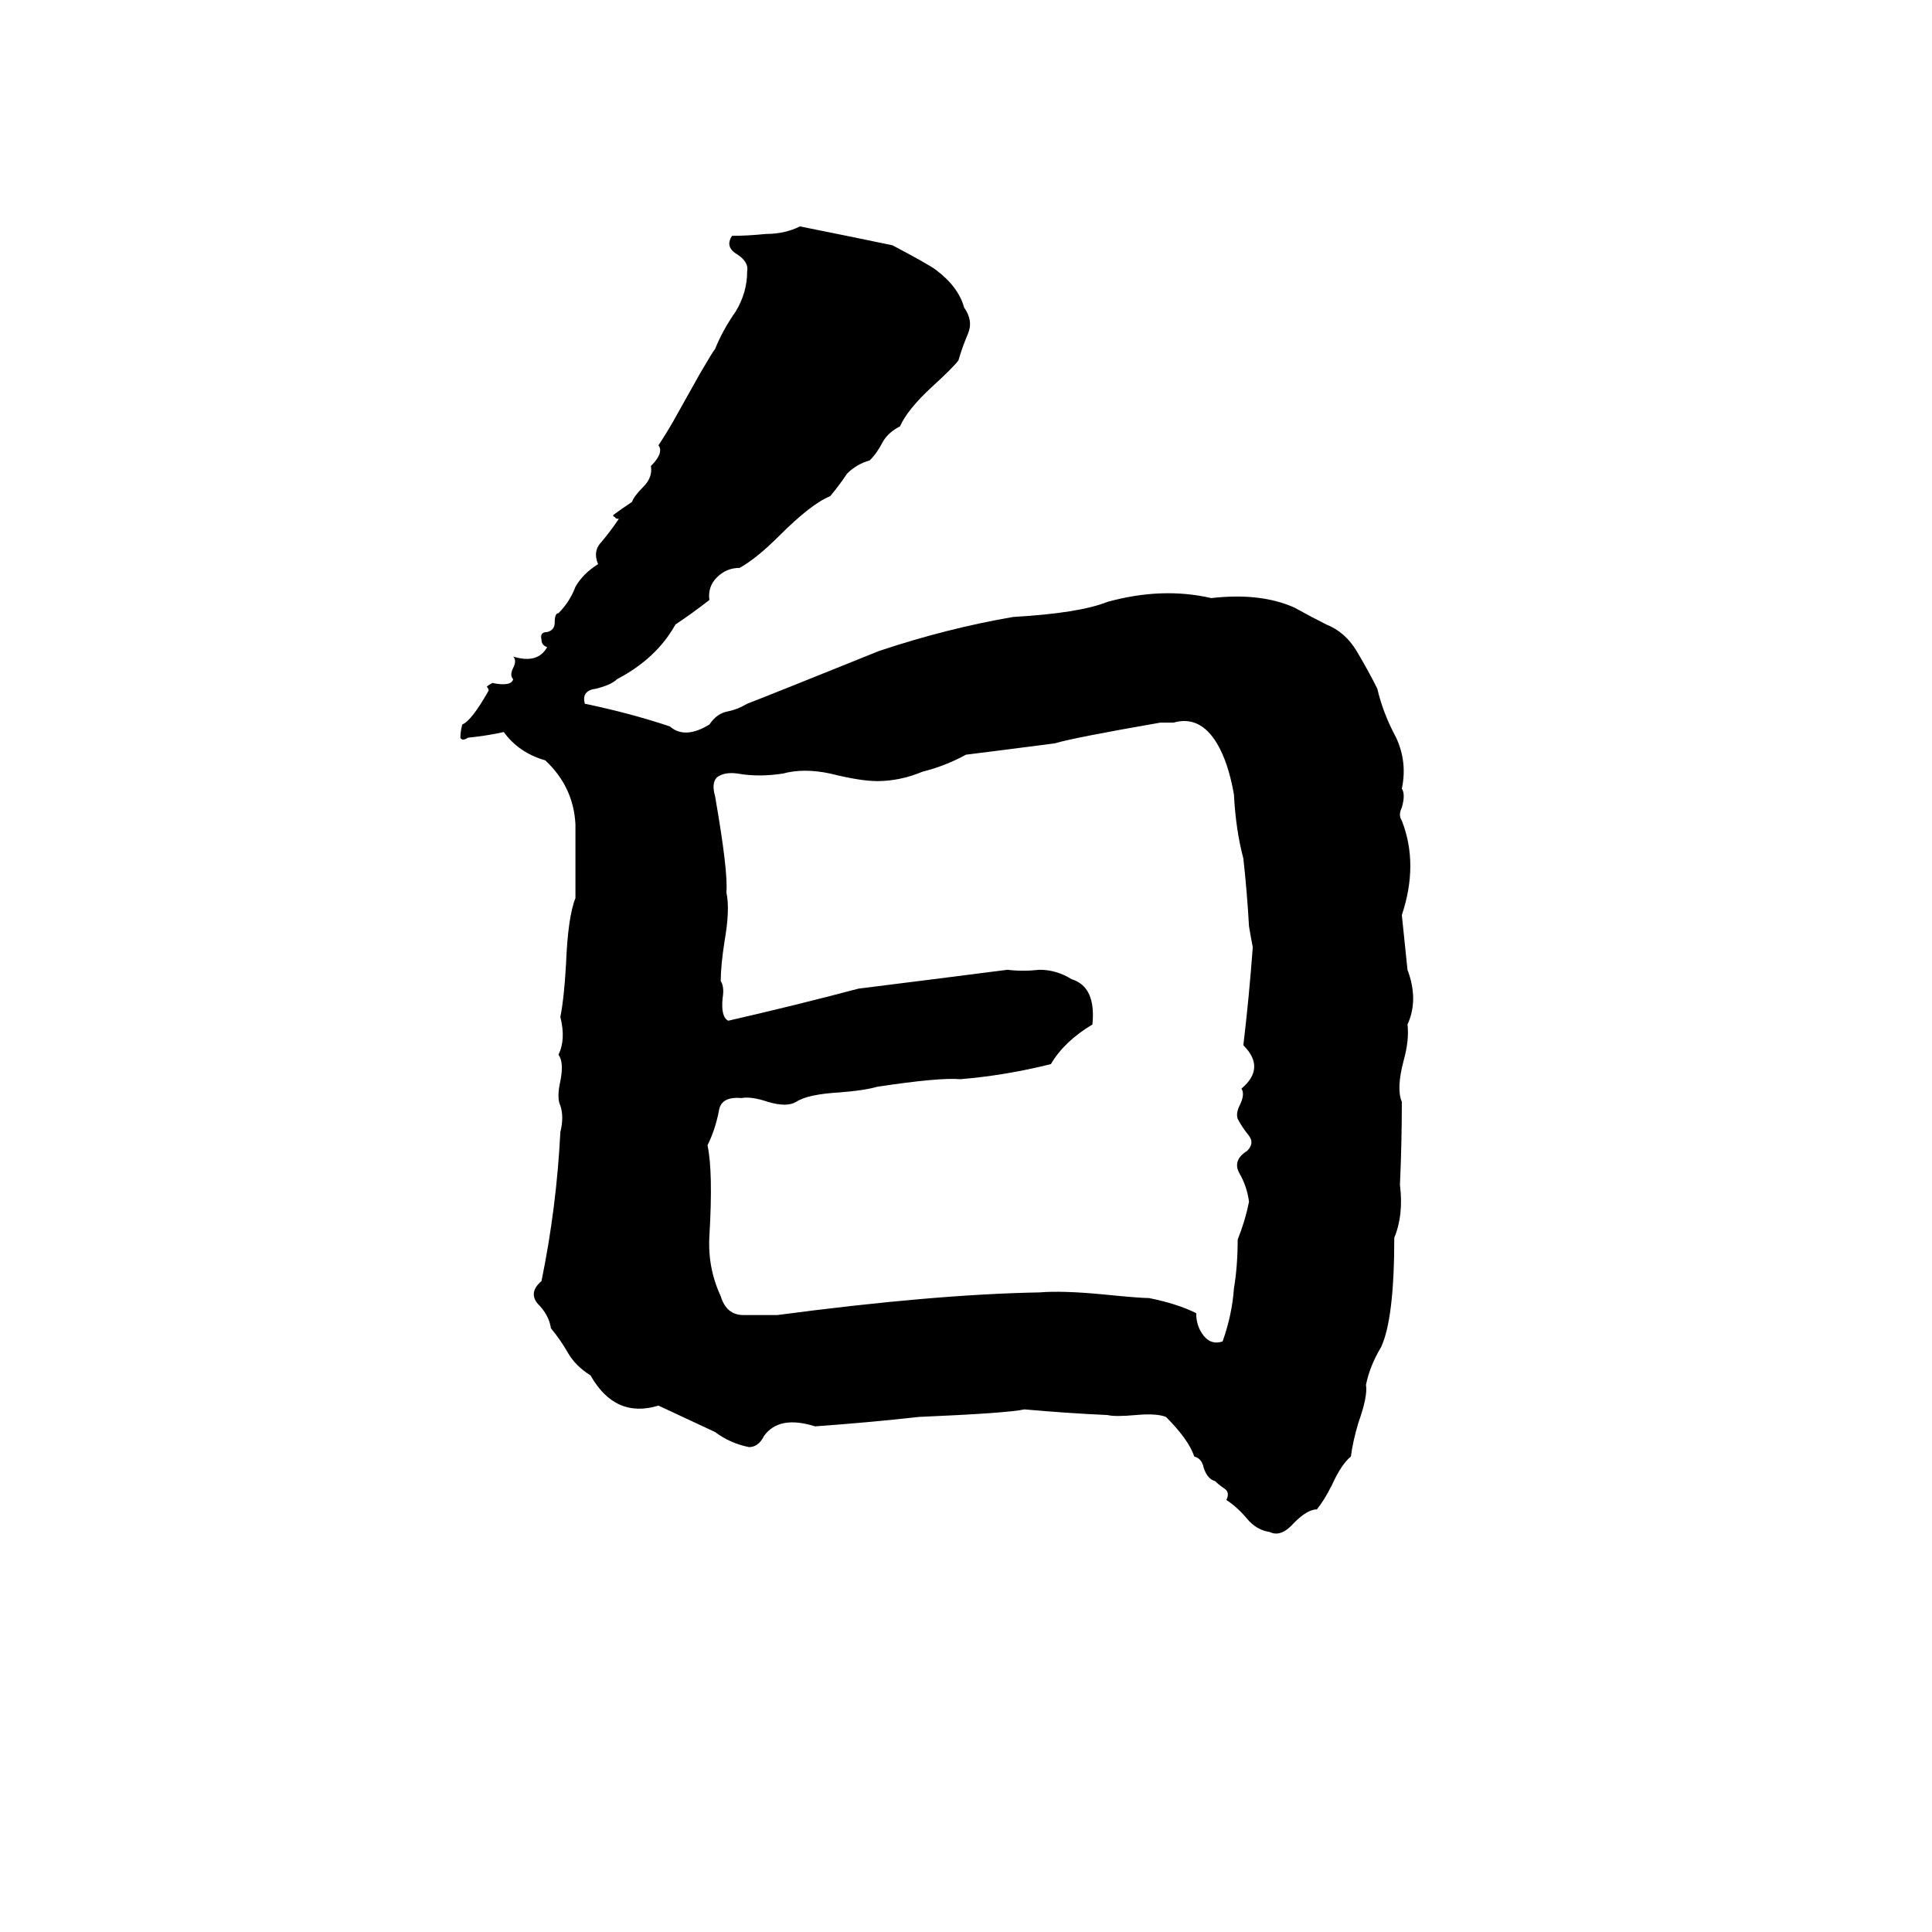 <svg xmlns="http://www.w3.org/2000/svg" viewBox="0 -800 1024 1024">
	<path fill="#000000" d="M424 -680Q449 -675 473 -670Q492 -660 496 -657Q508 -648 511 -637Q516 -630 513 -623Q510 -616 508 -609Q505 -605 494 -595Q481 -583 477 -574Q471 -571 468 -566Q465 -560 461 -556Q454 -554 449 -549Q445 -543 440 -537Q430 -533 413 -516Q401 -504 392 -499Q385 -499 380 -494Q375 -489 376 -482Q367 -475 358 -469Q348 -451 327 -440Q324 -437 316 -435Q308 -434 310 -427Q334 -422 355 -415Q363 -408 376 -416Q380 -422 386 -423Q391 -424 396 -427Q409 -432 466 -455Q502 -467 537 -473Q572 -475 587 -481Q616 -489 642 -483Q668 -486 686 -478Q695 -473 703 -469Q713 -465 719 -455Q725 -445 730 -435Q733 -422 740 -409Q746 -396 743 -382Q745 -379 743 -372Q741 -368 743 -365Q752 -342 743 -315L746 -286Q752 -270 746 -257Q747 -249 744 -238Q740 -223 743 -216Q743 -194 742 -172Q744 -156 739 -144Q739 -101 732 -86Q726 -76 724 -66Q725 -60 720 -46Q717 -36 716 -28Q711 -24 706 -13Q702 -5 698 0Q693 0 686 7Q679 15 673 12Q666 11 661 5Q656 -1 650 -5Q652 -9 649 -11Q646 -13 644 -15Q640 -16 638 -22Q637 -27 633 -28Q630 -37 618 -49Q613 -51 602 -50Q591 -49 587 -50Q565 -51 543 -53Q534 -51 487 -49Q460 -46 432 -44Q413 -50 405 -39Q402 -33 397 -33Q387 -35 379 -41Q364 -48 349 -55Q326 -48 313 -71Q305 -76 301 -83Q297 -90 292 -96Q291 -103 285 -109Q280 -115 287 -121Q295 -160 297 -200Q299 -208 297 -214Q295 -218 297 -227Q299 -237 296 -241Q300 -249 297 -261Q299 -271 300 -289Q301 -314 305 -324Q305 -344 305 -363Q304 -383 289 -397Q275 -401 267 -412Q258 -410 248 -409Q245 -407 244 -409Q244 -412 245 -416Q250 -418 259 -434Q259 -435 258 -436Q259 -437 261 -438Q271 -436 272 -440Q270 -442 272 -446Q274 -450 272 -452Q285 -448 290 -457Q287 -458 287 -461Q286 -465 290 -465Q294 -466 294 -470Q294 -475 296 -475Q302 -481 305 -489Q309 -496 317 -501Q314 -508 319 -513Q324 -519 328 -525Q326 -525 326 -526Q325 -526 325 -527Q329 -530 335 -534Q336 -537 341 -542Q346 -547 345 -553Q352 -560 349 -564Q353 -570 357 -577L371 -602Q378 -614 379 -615Q383 -625 390 -635Q396 -645 396 -656Q397 -661 391 -665Q384 -669 388 -675Q396 -675 406 -676Q416 -676 424 -680ZM622 -417H615Q569 -409 559 -406Q536 -403 512 -400Q501 -394 489 -391Q477 -386 465 -386Q456 -386 440 -390Q426 -393 415 -390Q402 -388 391 -390Q384 -391 380 -388Q377 -385 379 -378Q386 -338 385 -327Q387 -318 384 -301Q382 -288 382 -280Q384 -277 383 -271Q382 -261 386 -259Q421 -267 455 -276Q495 -281 534 -286Q542 -285 551 -286Q560 -286 568 -281Q581 -277 579 -257Q564 -248 557 -236Q533 -230 509 -228Q498 -229 465 -224Q458 -222 445 -221Q428 -220 422 -216Q417 -213 407 -216Q398 -219 393 -218Q382 -219 381 -211Q379 -201 375 -193Q378 -179 376 -145Q375 -128 382 -113Q385 -103 394 -103Q403 -103 412 -103Q495 -114 551 -115Q563 -116 584 -114Q604 -112 609 -112Q624 -109 634 -104Q634 -97 638 -92Q642 -87 648 -89Q653 -103 654 -117Q656 -129 656 -143Q660 -153 662 -163Q661 -171 657 -178Q653 -185 661 -190Q665 -194 662 -198Q658 -203 656 -207Q655 -210 657 -214Q660 -220 658 -223Q671 -234 659 -246Q662 -271 664 -298Q663 -303 662 -309Q661 -327 659 -345Q655 -360 654 -379Q651 -396 645 -406Q636 -421 622 -417Z"/>
</svg>